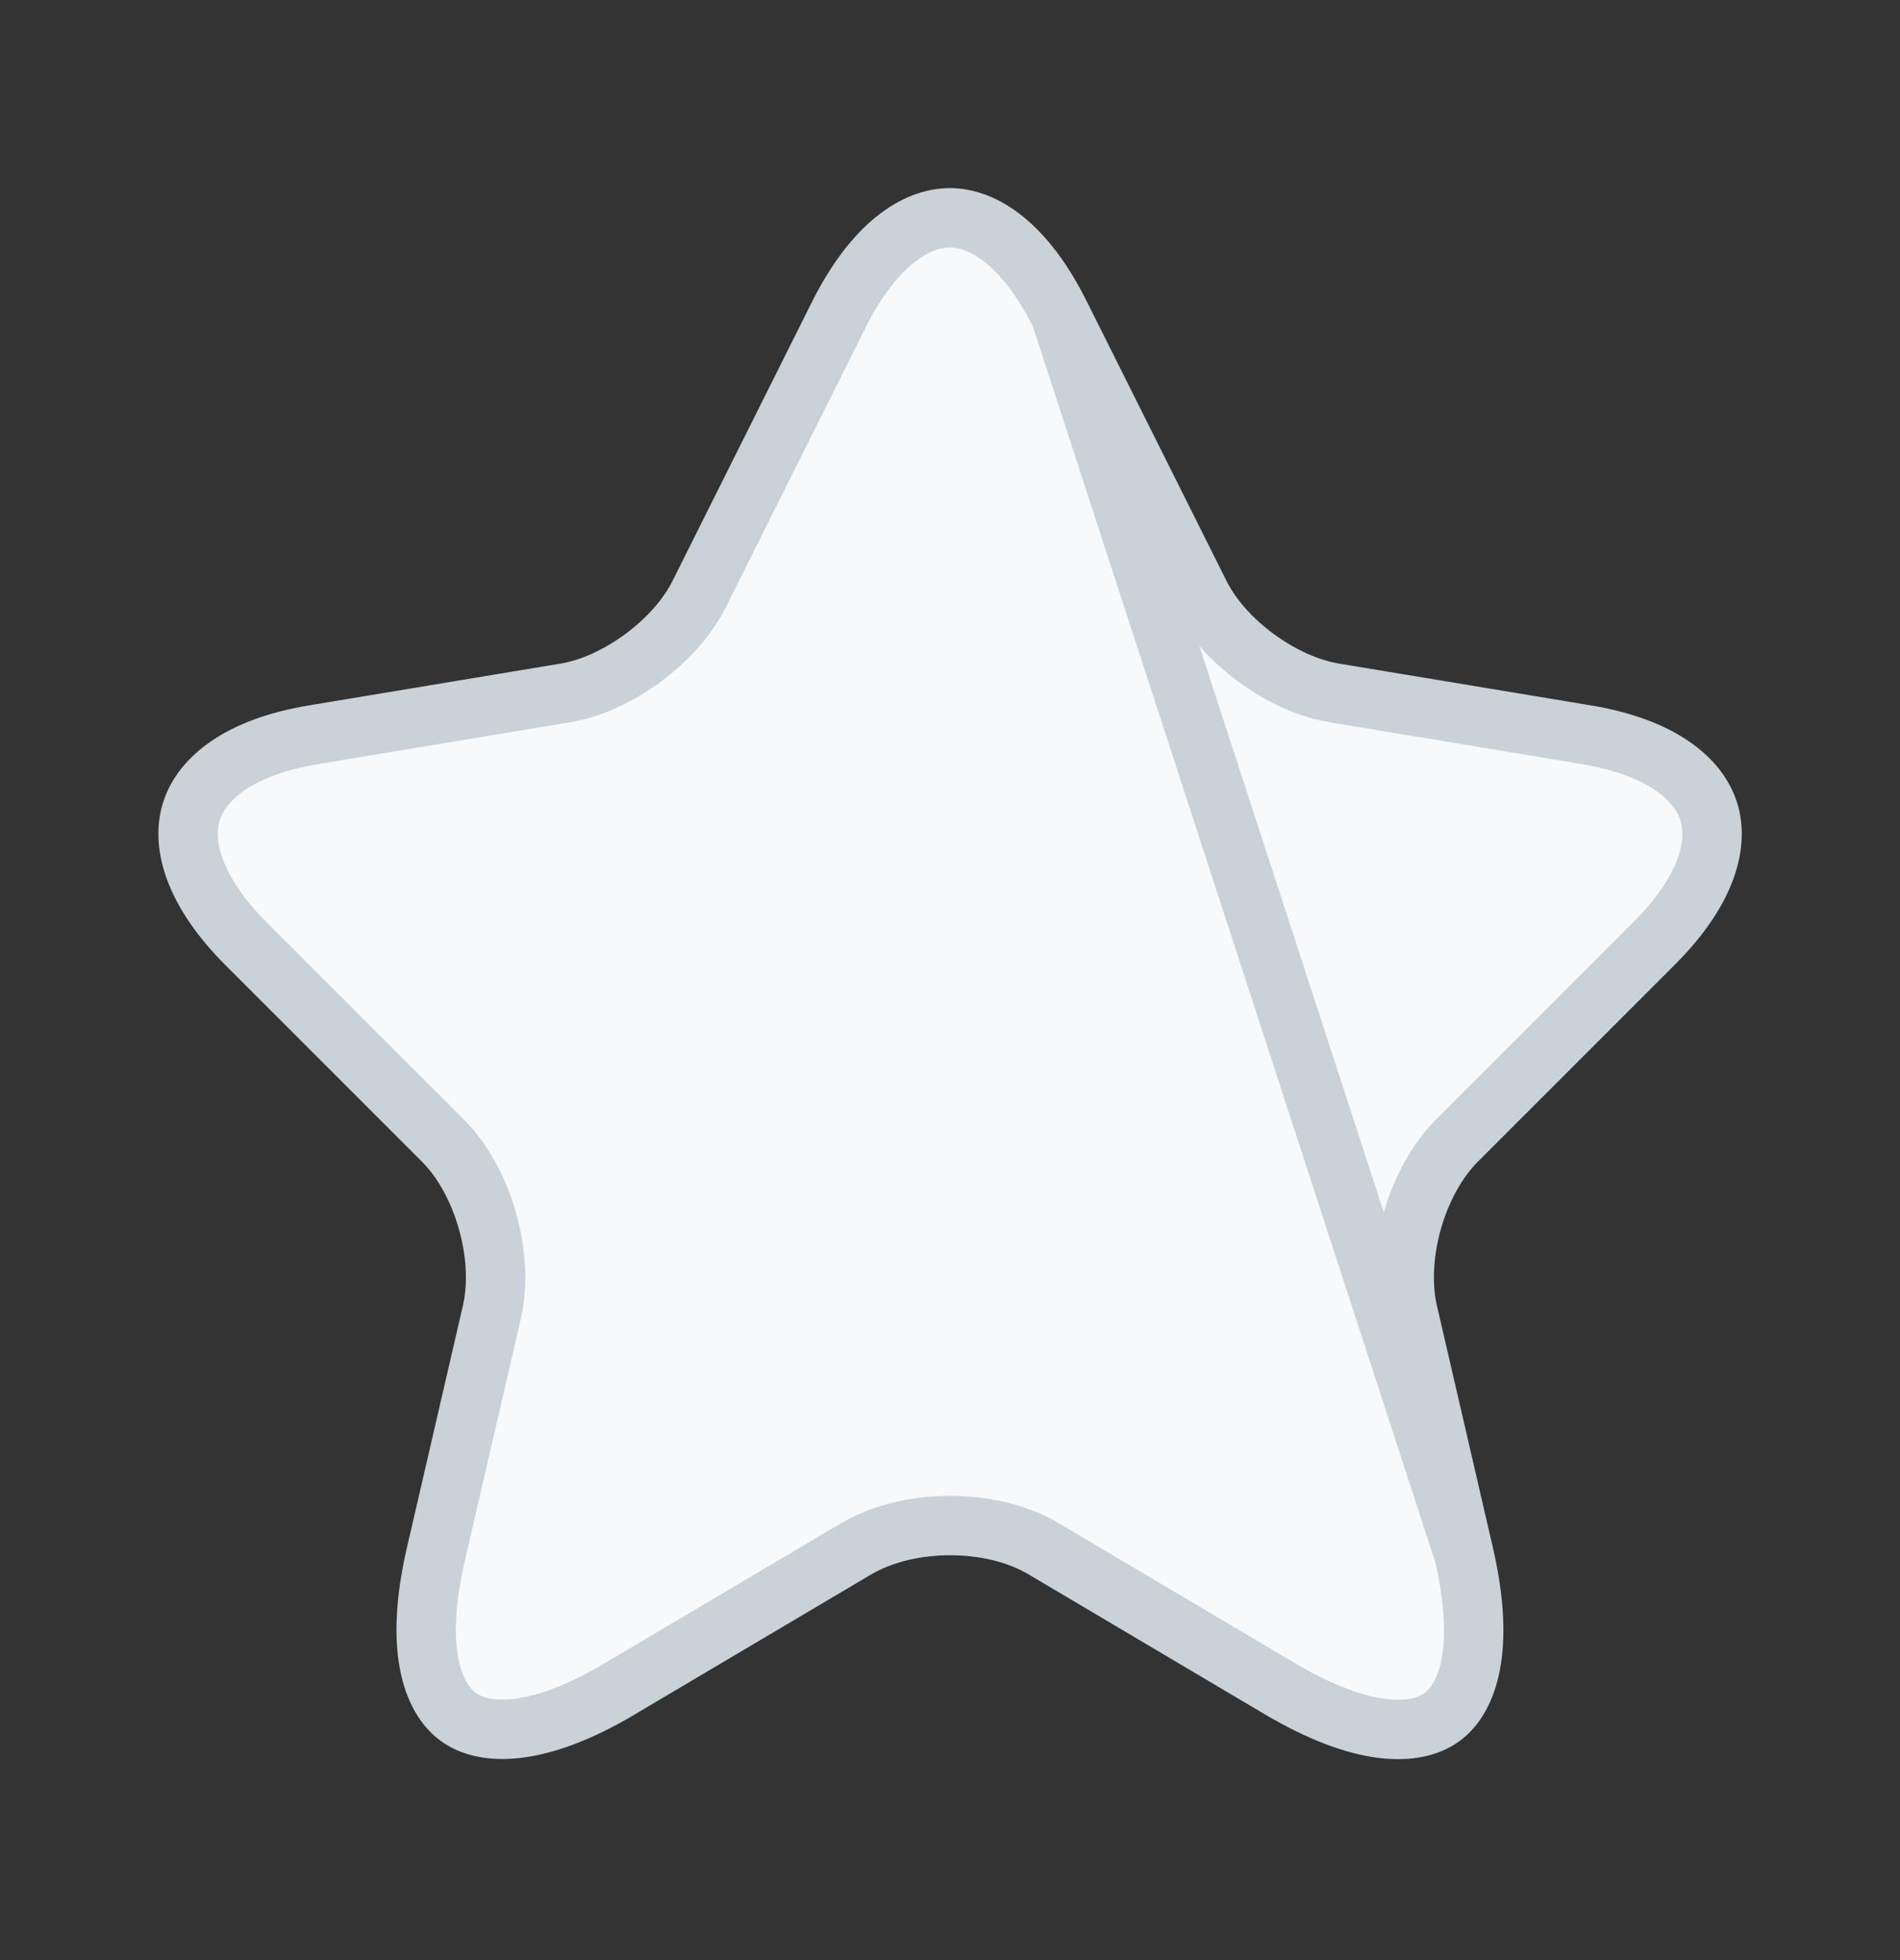 <svg width="32" height="33" viewBox="0 0 32 33" fill="none" xmlns="http://www.w3.org/2000/svg">
<rect x="0" y="0" width="32" height="33" fill="#333333" stroke="none"/>
<path d="M17.858 5.301L17.857 5.3C17.26 4.099 16.557 3.667 15.997 3.667C15.436 3.667 14.729 4.1 14.125 5.301C14.125 5.301 14.125 5.301 14.125 5.302L11.78 9.992C11.575 10.409 11.22 10.787 10.835 11.072C10.449 11.358 9.987 11.587 9.535 11.663L9.534 11.664L5.281 12.37C4.007 12.582 3.396 13.119 3.225 13.656C3.053 14.193 3.241 14.985 4.152 15.897L7.459 19.203C7.814 19.558 8.066 20.051 8.207 20.546C8.349 21.042 8.396 21.592 8.286 22.08L8.286 22.083L7.339 26.176L7.339 26.176C6.976 27.745 7.278 28.584 7.716 28.905C8.156 29.225 9.049 29.257 10.437 28.434L10.437 28.433L14.424 26.073L14.427 26.072C14.888 25.803 15.46 25.684 16.003 25.684C16.547 25.684 17.117 25.803 17.573 26.073C17.573 26.073 17.573 26.073 17.573 26.073L21.559 28.433C21.559 28.433 21.559 28.433 21.559 28.433C22.956 29.258 23.849 29.228 24.285 28.91C24.721 28.592 25.021 27.754 24.658 26.176L17.858 5.301ZM17.858 5.301L20.203 9.99C20.203 9.991 20.203 9.992 20.204 9.992C20.409 10.41 20.764 10.787 21.151 11.073C21.54 11.359 22.005 11.587 22.463 11.664L22.463 11.664L26.716 12.37C27.99 12.582 28.605 13.12 28.777 13.657C28.95 14.192 28.764 14.984 27.846 15.896L27.845 15.897L24.538 19.203C24.183 19.558 23.931 20.051 23.789 20.546C23.648 21.042 23.601 21.592 23.71 22.08L23.711 22.083L24.658 26.176L17.858 5.301Z" fill="#F7F9FA" stroke="#CAD2D8" stroke-linecap="round" stroke-linejoin="round"/>
</svg>
